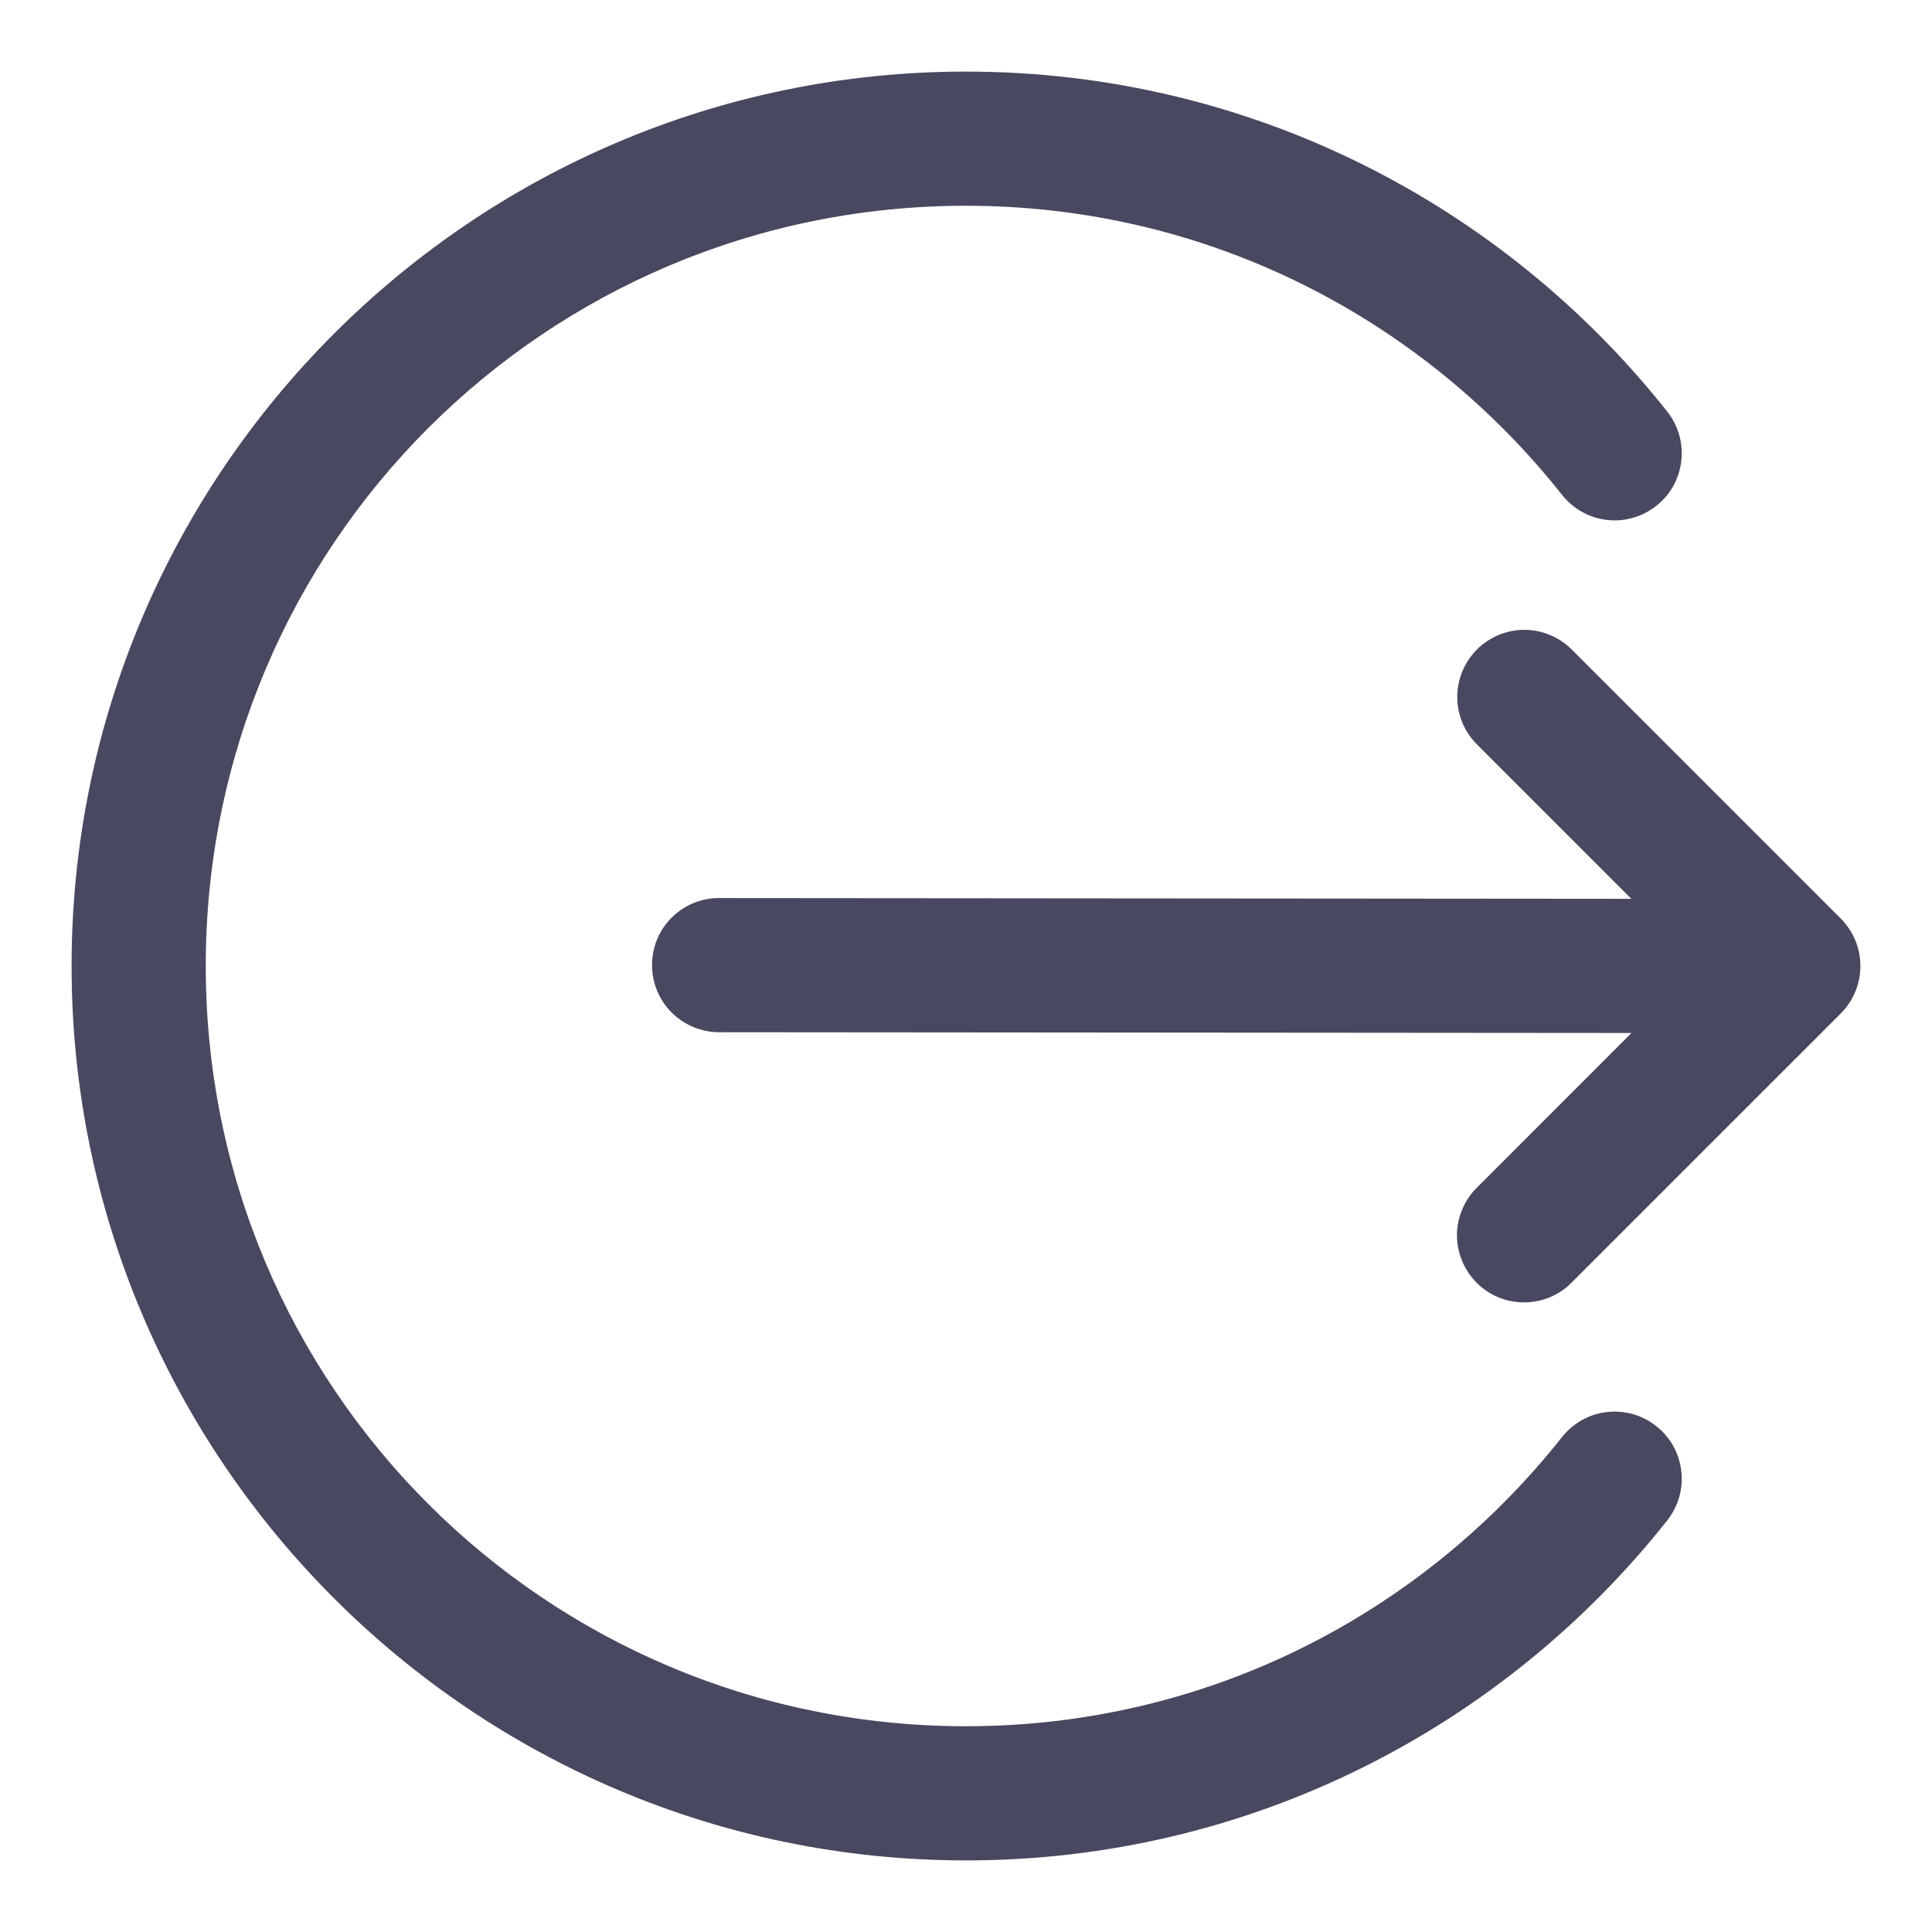 <svg width="18" height="18" viewBox="0 0 18 18" fill="none" xmlns="http://www.w3.org/2000/svg">
<path d="M9 0.667C4.405 0.667 0.667 4.405 0.667 9C0.667 13.595 4.405 17.333 9 17.333C11.646 17.333 14.007 16.093 15.532 14.167C15.583 14.102 15.621 14.029 15.644 13.95C15.667 13.87 15.674 13.788 15.664 13.706C15.655 13.624 15.63 13.545 15.59 13.473C15.55 13.401 15.496 13.338 15.431 13.287C15.367 13.236 15.293 13.198 15.214 13.175C15.135 13.153 15.052 13.146 14.97 13.156C14.888 13.165 14.809 13.191 14.738 13.231C14.666 13.272 14.603 13.326 14.552 13.39C13.254 15.03 11.255 16.083 9 16.083C5.081 16.083 1.917 12.919 1.917 9C1.917 5.081 5.081 1.917 9 1.917C11.255 1.917 13.254 2.97 14.552 4.609C14.603 4.674 14.666 4.728 14.738 4.768C14.809 4.809 14.888 4.834 14.97 4.844C15.052 4.854 15.135 4.847 15.214 4.824C15.293 4.802 15.367 4.764 15.431 4.713C15.496 4.662 15.55 4.599 15.59 4.527C15.63 4.455 15.655 4.376 15.664 4.294C15.674 4.212 15.667 4.129 15.644 4.05C15.621 3.971 15.583 3.897 15.532 3.833C14.007 1.907 11.646 0.667 9 0.667ZM14.202 5.868C14.078 5.868 13.956 5.905 13.853 5.975C13.75 6.044 13.67 6.143 13.623 6.258C13.576 6.374 13.565 6.5 13.59 6.622C13.616 6.744 13.677 6.855 13.767 6.942L15.199 8.374L6.709 8.367C6.626 8.365 6.544 8.381 6.467 8.411C6.39 8.442 6.32 8.488 6.261 8.546C6.202 8.604 6.155 8.673 6.123 8.75C6.091 8.826 6.075 8.908 6.075 8.991C6.074 9.074 6.091 9.156 6.123 9.232C6.155 9.309 6.201 9.378 6.26 9.436C6.319 9.494 6.389 9.54 6.466 9.571C6.543 9.602 6.625 9.618 6.708 9.617L15.2 9.624L13.767 11.058C13.707 11.116 13.659 11.184 13.626 11.261C13.593 11.337 13.575 11.419 13.574 11.502C13.574 11.586 13.589 11.668 13.621 11.745C13.652 11.822 13.699 11.892 13.757 11.951C13.816 12.01 13.886 12.056 13.963 12.088C14.04 12.119 14.123 12.135 14.206 12.134C14.289 12.133 14.371 12.116 14.447 12.083C14.524 12.05 14.593 12.002 14.65 11.942L17.15 9.442C17.267 9.325 17.333 9.166 17.333 9C17.333 8.834 17.267 8.675 17.15 8.558L14.65 6.058C14.592 5.998 14.522 5.95 14.445 5.918C14.368 5.885 14.286 5.868 14.202 5.868Z" fill="#484860"/>
</svg>

